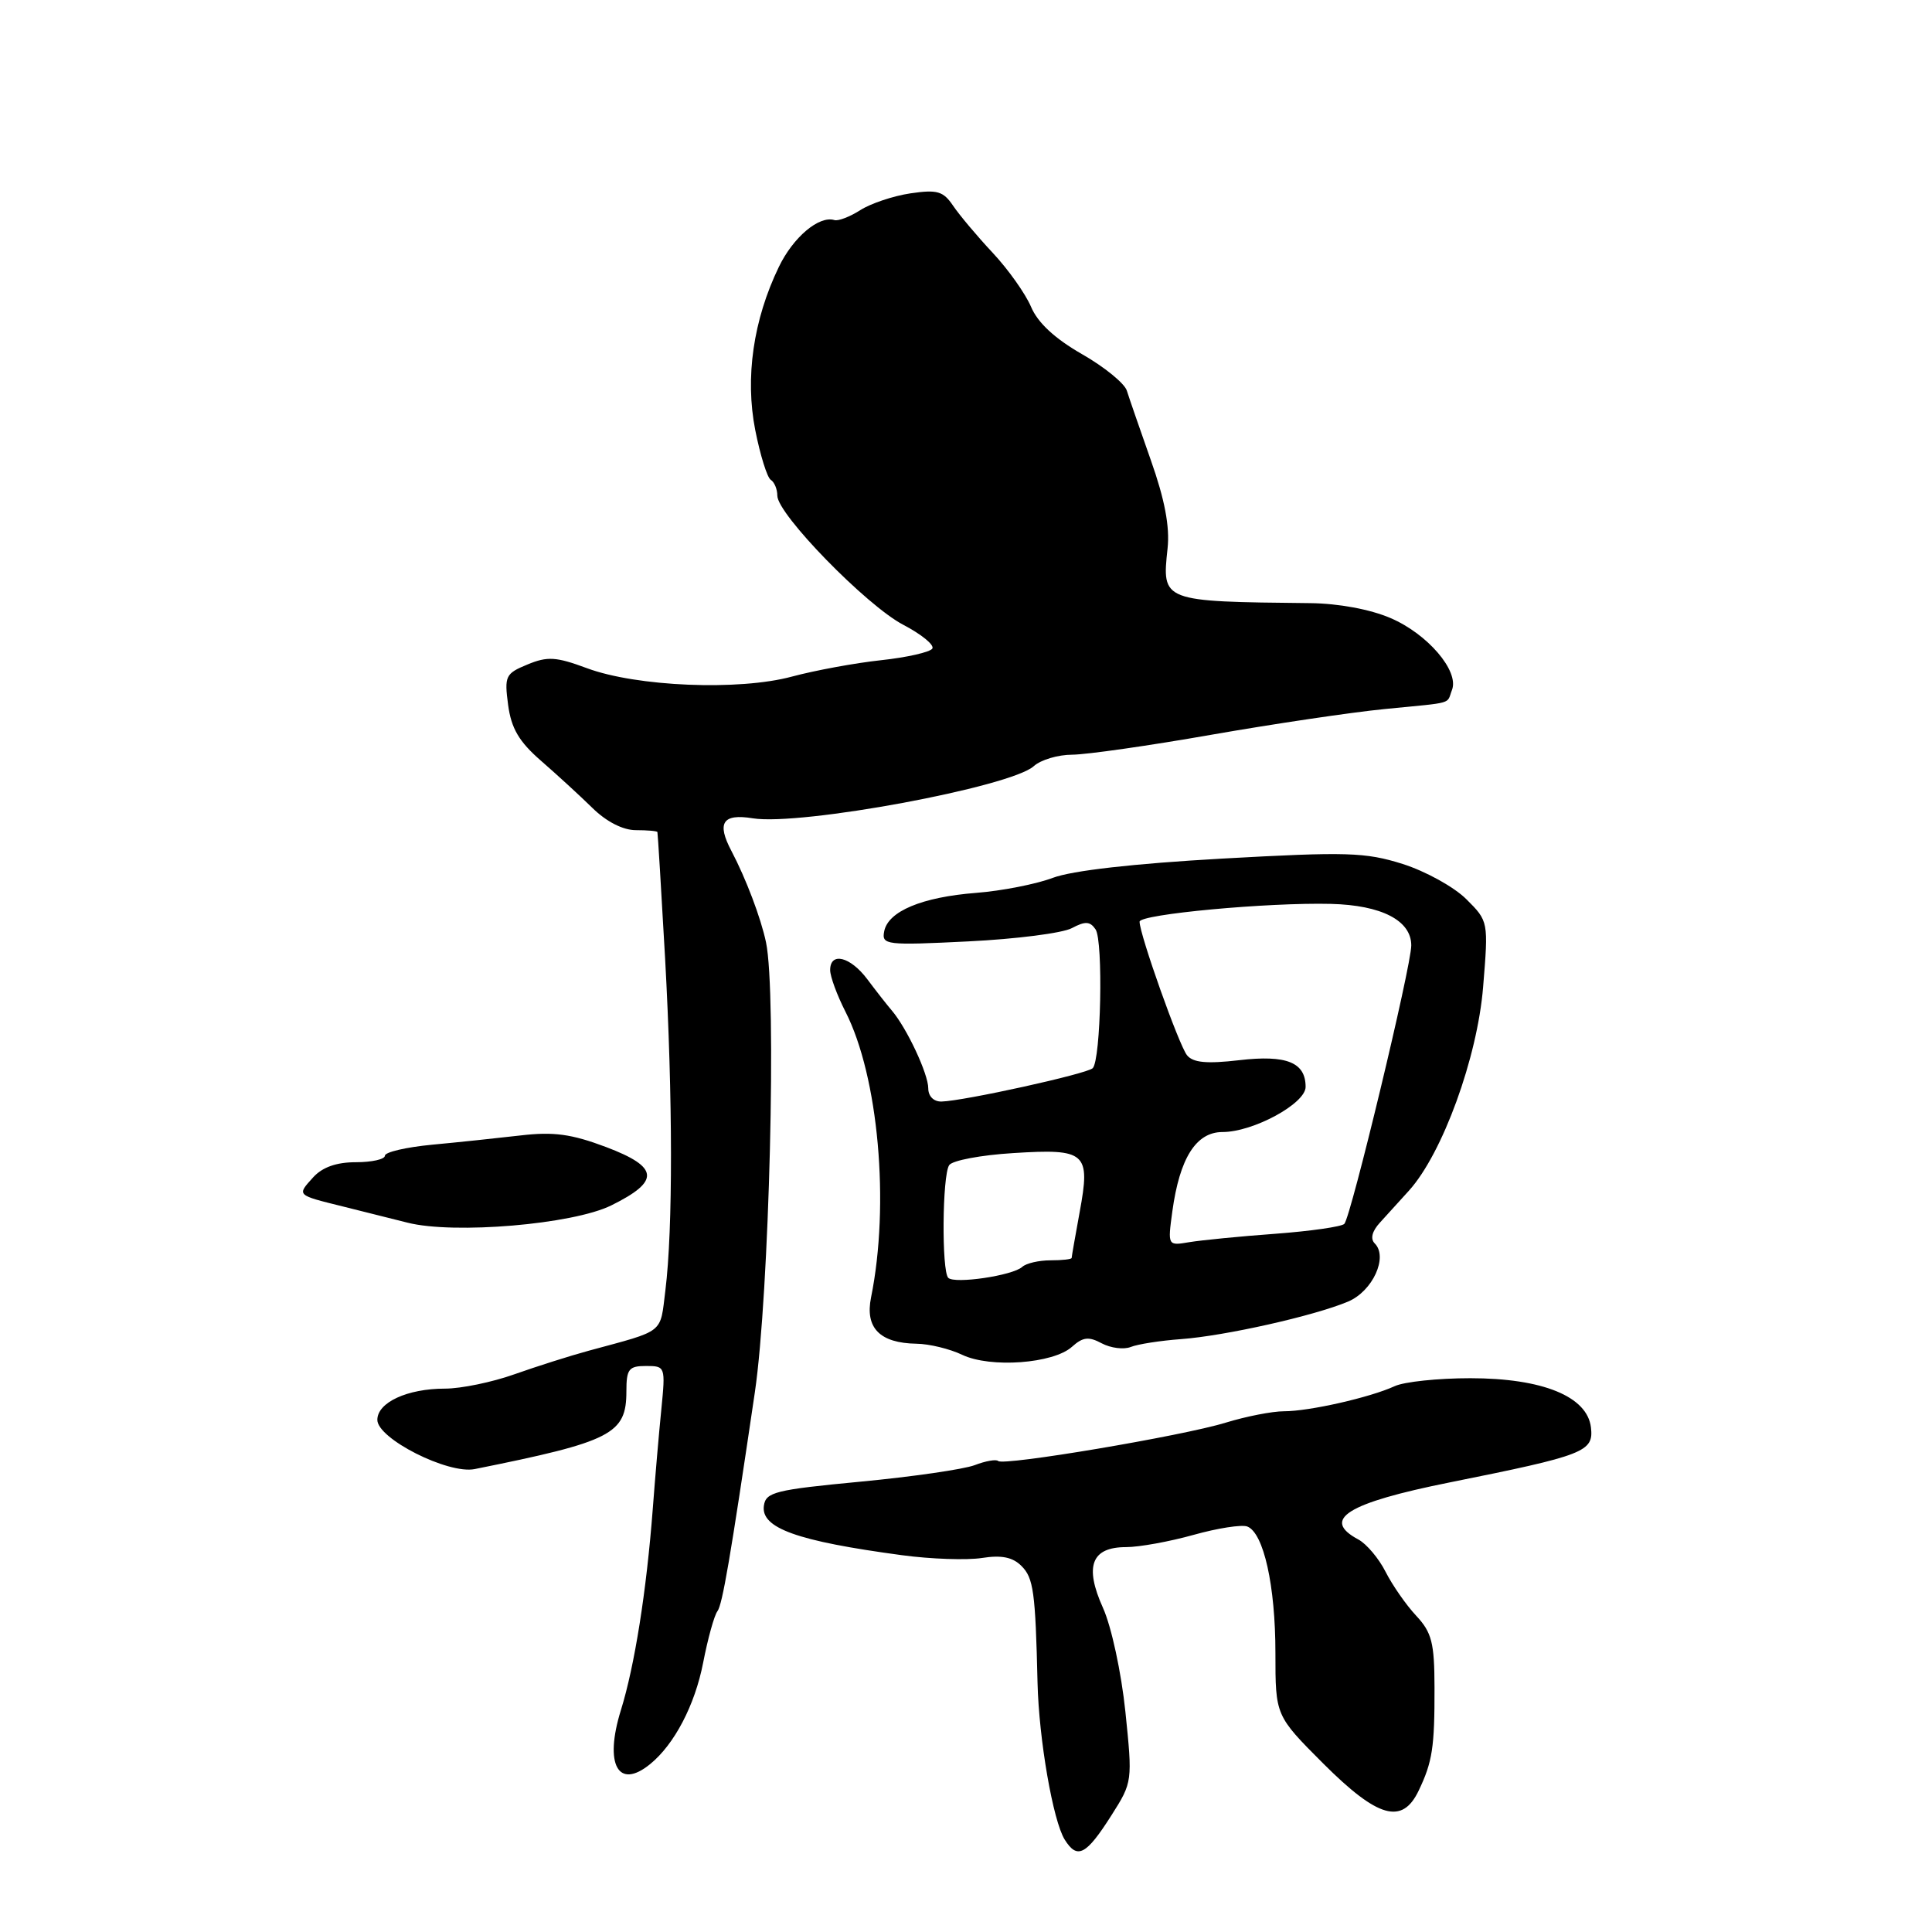<?xml version="1.0" encoding="UTF-8" standalone="no"?>
<!DOCTYPE svg PUBLIC "-//W3C//DTD SVG 1.1//EN" "http://www.w3.org/Graphics/SVG/1.1/DTD/svg11.dtd" >
<svg xmlns="http://www.w3.org/2000/svg" xmlns:xlink="http://www.w3.org/1999/xlink" version="1.1" viewBox="0 0 256 256">
 <g >
 <path fill="currentColor"
d=" M 147.29 240.51 C 150.06 236.15 150.07 236.03 149.12 226.81 C 148.58 221.61 147.27 215.53 146.15 213.05 C 143.66 207.52 144.62 205.00 149.22 205.00 C 150.95 205.00 154.97 204.27 158.15 203.38 C 161.33 202.49 164.53 201.99 165.27 202.27 C 167.44 203.11 169.00 210.10 169.00 219.03 C 169.00 227.33 169.00 227.33 175.33 233.67 C 182.58 240.91 185.81 241.83 187.99 237.25 C 189.80 233.46 190.10 231.55 190.08 223.59 C 190.07 217.67 189.72 216.31 187.65 214.09 C 186.32 212.67 184.50 210.05 183.60 208.28 C 182.71 206.51 181.08 204.58 179.99 203.99 C 175.01 201.33 178.48 199.16 192.08 196.43 C 210.00 192.83 211.18 192.37 210.81 189.15 C 210.33 185.04 204.41 182.62 194.81 182.62 C 190.56 182.62 186.05 183.09 184.79 183.68 C 181.55 185.17 173.49 187.00 170.14 187.00 C 168.59 187.00 165.11 187.68 162.41 188.51 C 156.69 190.27 132.93 194.27 132.26 193.59 C 132.00 193.34 130.60 193.58 129.15 194.14 C 127.69 194.69 120.88 195.68 114.00 196.33 C 102.75 197.40 101.47 197.71 101.22 199.51 C 100.79 202.48 105.60 204.20 119.50 206.07 C 123.35 206.59 128.13 206.75 130.11 206.44 C 132.71 206.03 134.19 206.33 135.36 207.51 C 136.94 209.09 137.20 210.93 137.48 223.00 C 137.66 230.48 139.53 241.28 141.08 243.76 C 142.75 246.43 143.92 245.82 147.29 240.51 Z  M 86.15 233.75 C 89.36 231.14 92.08 225.93 93.17 220.32 C 93.79 217.12 94.64 214.05 95.06 213.50 C 95.72 212.62 96.76 206.59 100.02 184.50 C 101.94 171.48 102.93 131.63 101.50 124.86 C 100.82 121.63 98.84 116.41 96.92 112.76 C 94.94 109.02 95.75 107.78 99.75 108.43 C 106.08 109.45 133.93 104.28 136.98 101.52 C 137.90 100.68 140.20 100.00 142.08 100.00 C 143.96 99.99 152.25 98.81 160.50 97.36 C 168.75 95.92 179.10 94.38 183.50 93.95 C 192.85 93.03 191.64 93.37 192.40 91.41 C 193.36 88.90 189.16 84.00 184.26 81.90 C 181.57 80.74 177.35 79.96 173.64 79.92 C 153.90 79.71 153.95 79.73 154.71 72.66 C 155.02 69.79 154.33 66.17 152.50 61.00 C 151.05 56.88 149.61 52.72 149.31 51.76 C 149.01 50.80 146.34 48.62 143.36 46.92 C 139.77 44.86 137.51 42.77 136.62 40.66 C 135.88 38.92 133.60 35.70 131.54 33.50 C 129.48 31.30 127.12 28.49 126.29 27.26 C 124.99 25.33 124.19 25.10 120.64 25.62 C 118.36 25.96 115.38 26.96 114.00 27.84 C 112.62 28.72 111.07 29.32 110.56 29.16 C 108.52 28.54 105.10 31.43 103.20 35.37 C 99.81 42.39 98.71 50.03 100.07 56.97 C 100.73 60.31 101.66 63.29 102.13 63.58 C 102.61 63.88 103.00 64.82 103.00 65.68 C 103.00 68.13 114.82 80.25 119.69 82.79 C 122.10 84.05 123.83 85.46 123.54 85.94 C 123.24 86.41 120.19 87.11 116.75 87.48 C 113.31 87.85 108.00 88.83 104.94 89.65 C 97.93 91.55 84.34 90.99 77.75 88.53 C 73.68 87.02 72.54 86.95 69.89 88.05 C 66.97 89.25 66.82 89.58 67.33 93.42 C 67.75 96.53 68.78 98.28 71.69 100.81 C 73.78 102.63 76.85 105.44 78.50 107.06 C 80.35 108.88 82.55 110.00 84.25 110.00 C 85.76 110.00 87.05 110.11 87.11 110.25 C 87.16 110.39 87.62 117.92 88.13 127.00 C 89.15 145.50 89.17 162.87 88.17 170.95 C 87.44 176.81 88.20 176.21 78.00 178.98 C 75.53 179.65 71.10 181.06 68.16 182.10 C 65.22 183.15 61.08 184.00 58.96 184.00 C 53.97 184.00 50.00 185.83 50.00 188.14 C 50.00 190.63 59.37 195.37 62.90 194.66 C 81.07 191.01 83.00 190.02 83.00 184.35 C 83.00 181.41 83.32 181.00 85.60 181.00 C 88.16 181.00 88.19 181.08 87.63 186.75 C 87.31 189.91 86.80 195.88 86.49 200.00 C 85.66 210.85 84.09 220.76 82.27 226.61 C 80.04 233.79 81.90 237.22 86.15 233.75 Z  M 142.05 178.45 C 143.49 177.16 144.26 177.07 145.99 178.00 C 147.18 178.63 148.91 178.85 149.83 178.48 C 150.75 178.11 153.75 177.64 156.50 177.44 C 162.33 177.01 174.13 174.36 178.62 172.47 C 181.89 171.09 183.96 166.56 182.16 164.76 C 181.55 164.15 181.80 163.14 182.85 162.00 C 183.76 161.01 185.49 159.10 186.70 157.76 C 191.14 152.84 195.76 140.14 196.52 130.79 C 197.23 122.09 197.23 122.07 194.30 119.15 C 192.69 117.54 188.89 115.44 185.86 114.48 C 180.90 112.92 178.46 112.85 161.92 113.77 C 150.23 114.43 142.04 115.36 139.50 116.32 C 137.30 117.15 132.73 118.05 129.35 118.31 C 122.16 118.87 117.67 120.75 117.16 123.41 C 116.81 125.21 117.39 125.28 128.30 124.74 C 134.63 124.43 140.81 123.64 142.03 122.98 C 143.80 122.04 144.44 122.07 145.17 123.15 C 146.20 124.68 145.88 140.46 144.79 141.54 C 144.04 142.29 127.70 145.89 124.75 145.96 C 123.72 145.98 123.00 145.26 123.00 144.21 C 123.00 142.30 120.17 136.25 118.18 133.91 C 117.52 133.14 116.05 131.26 114.92 129.75 C 112.67 126.75 110.00 126.09 110.00 128.54 C 110.00 129.39 110.91 131.86 112.02 134.04 C 116.41 142.64 117.92 159.56 115.42 171.91 C 114.60 175.96 116.58 177.97 121.44 178.05 C 123.12 178.07 125.85 178.73 127.50 179.52 C 131.23 181.30 139.58 180.69 142.05 178.45 Z  M 81.00 159.72 C 87.50 156.51 87.34 154.65 80.31 151.99 C 75.72 150.26 73.35 149.94 69.00 150.45 C 65.97 150.80 60.69 151.36 57.25 151.68 C 53.81 152.01 51.00 152.66 51.00 153.14 C 51.00 153.61 49.27 154.00 47.15 154.00 C 44.58 154.00 42.71 154.66 41.49 156.01 C 39.32 158.41 39.24 158.33 45.50 159.88 C 48.25 160.56 52.08 161.52 54.00 162.01 C 60.14 163.57 75.91 162.24 81.00 159.72 Z  M 125.65 169.32 C 124.76 168.43 124.85 155.77 125.77 154.39 C 126.17 153.77 129.99 153.05 134.25 152.79 C 143.92 152.18 144.52 152.71 143.06 160.61 C 142.48 163.78 142.00 166.51 142.00 166.68 C 142.00 166.86 140.74 167.00 139.20 167.00 C 137.66 167.00 135.97 167.39 135.45 167.87 C 134.20 169.02 126.49 170.16 125.65 169.32 Z  M 155.34 160.52 C 156.31 153.44 158.49 150.00 161.99 150.00 C 166.06 150.00 173.00 146.23 173.00 144.02 C 173.00 140.77 170.48 139.75 164.21 140.48 C 159.90 140.98 158.09 140.81 157.29 139.83 C 156.23 138.54 151.00 123.81 151.00 122.13 C 151.00 121.14 168.04 119.56 176.36 119.77 C 183.07 119.94 187.00 121.97 187.00 125.27 C 187.01 127.99 179.01 161.23 178.13 162.17 C 177.78 162.54 173.68 163.13 169.00 163.48 C 164.32 163.82 159.20 164.33 157.61 164.59 C 154.72 165.08 154.72 165.08 155.34 160.52 Z "/>
</g>
</svg>